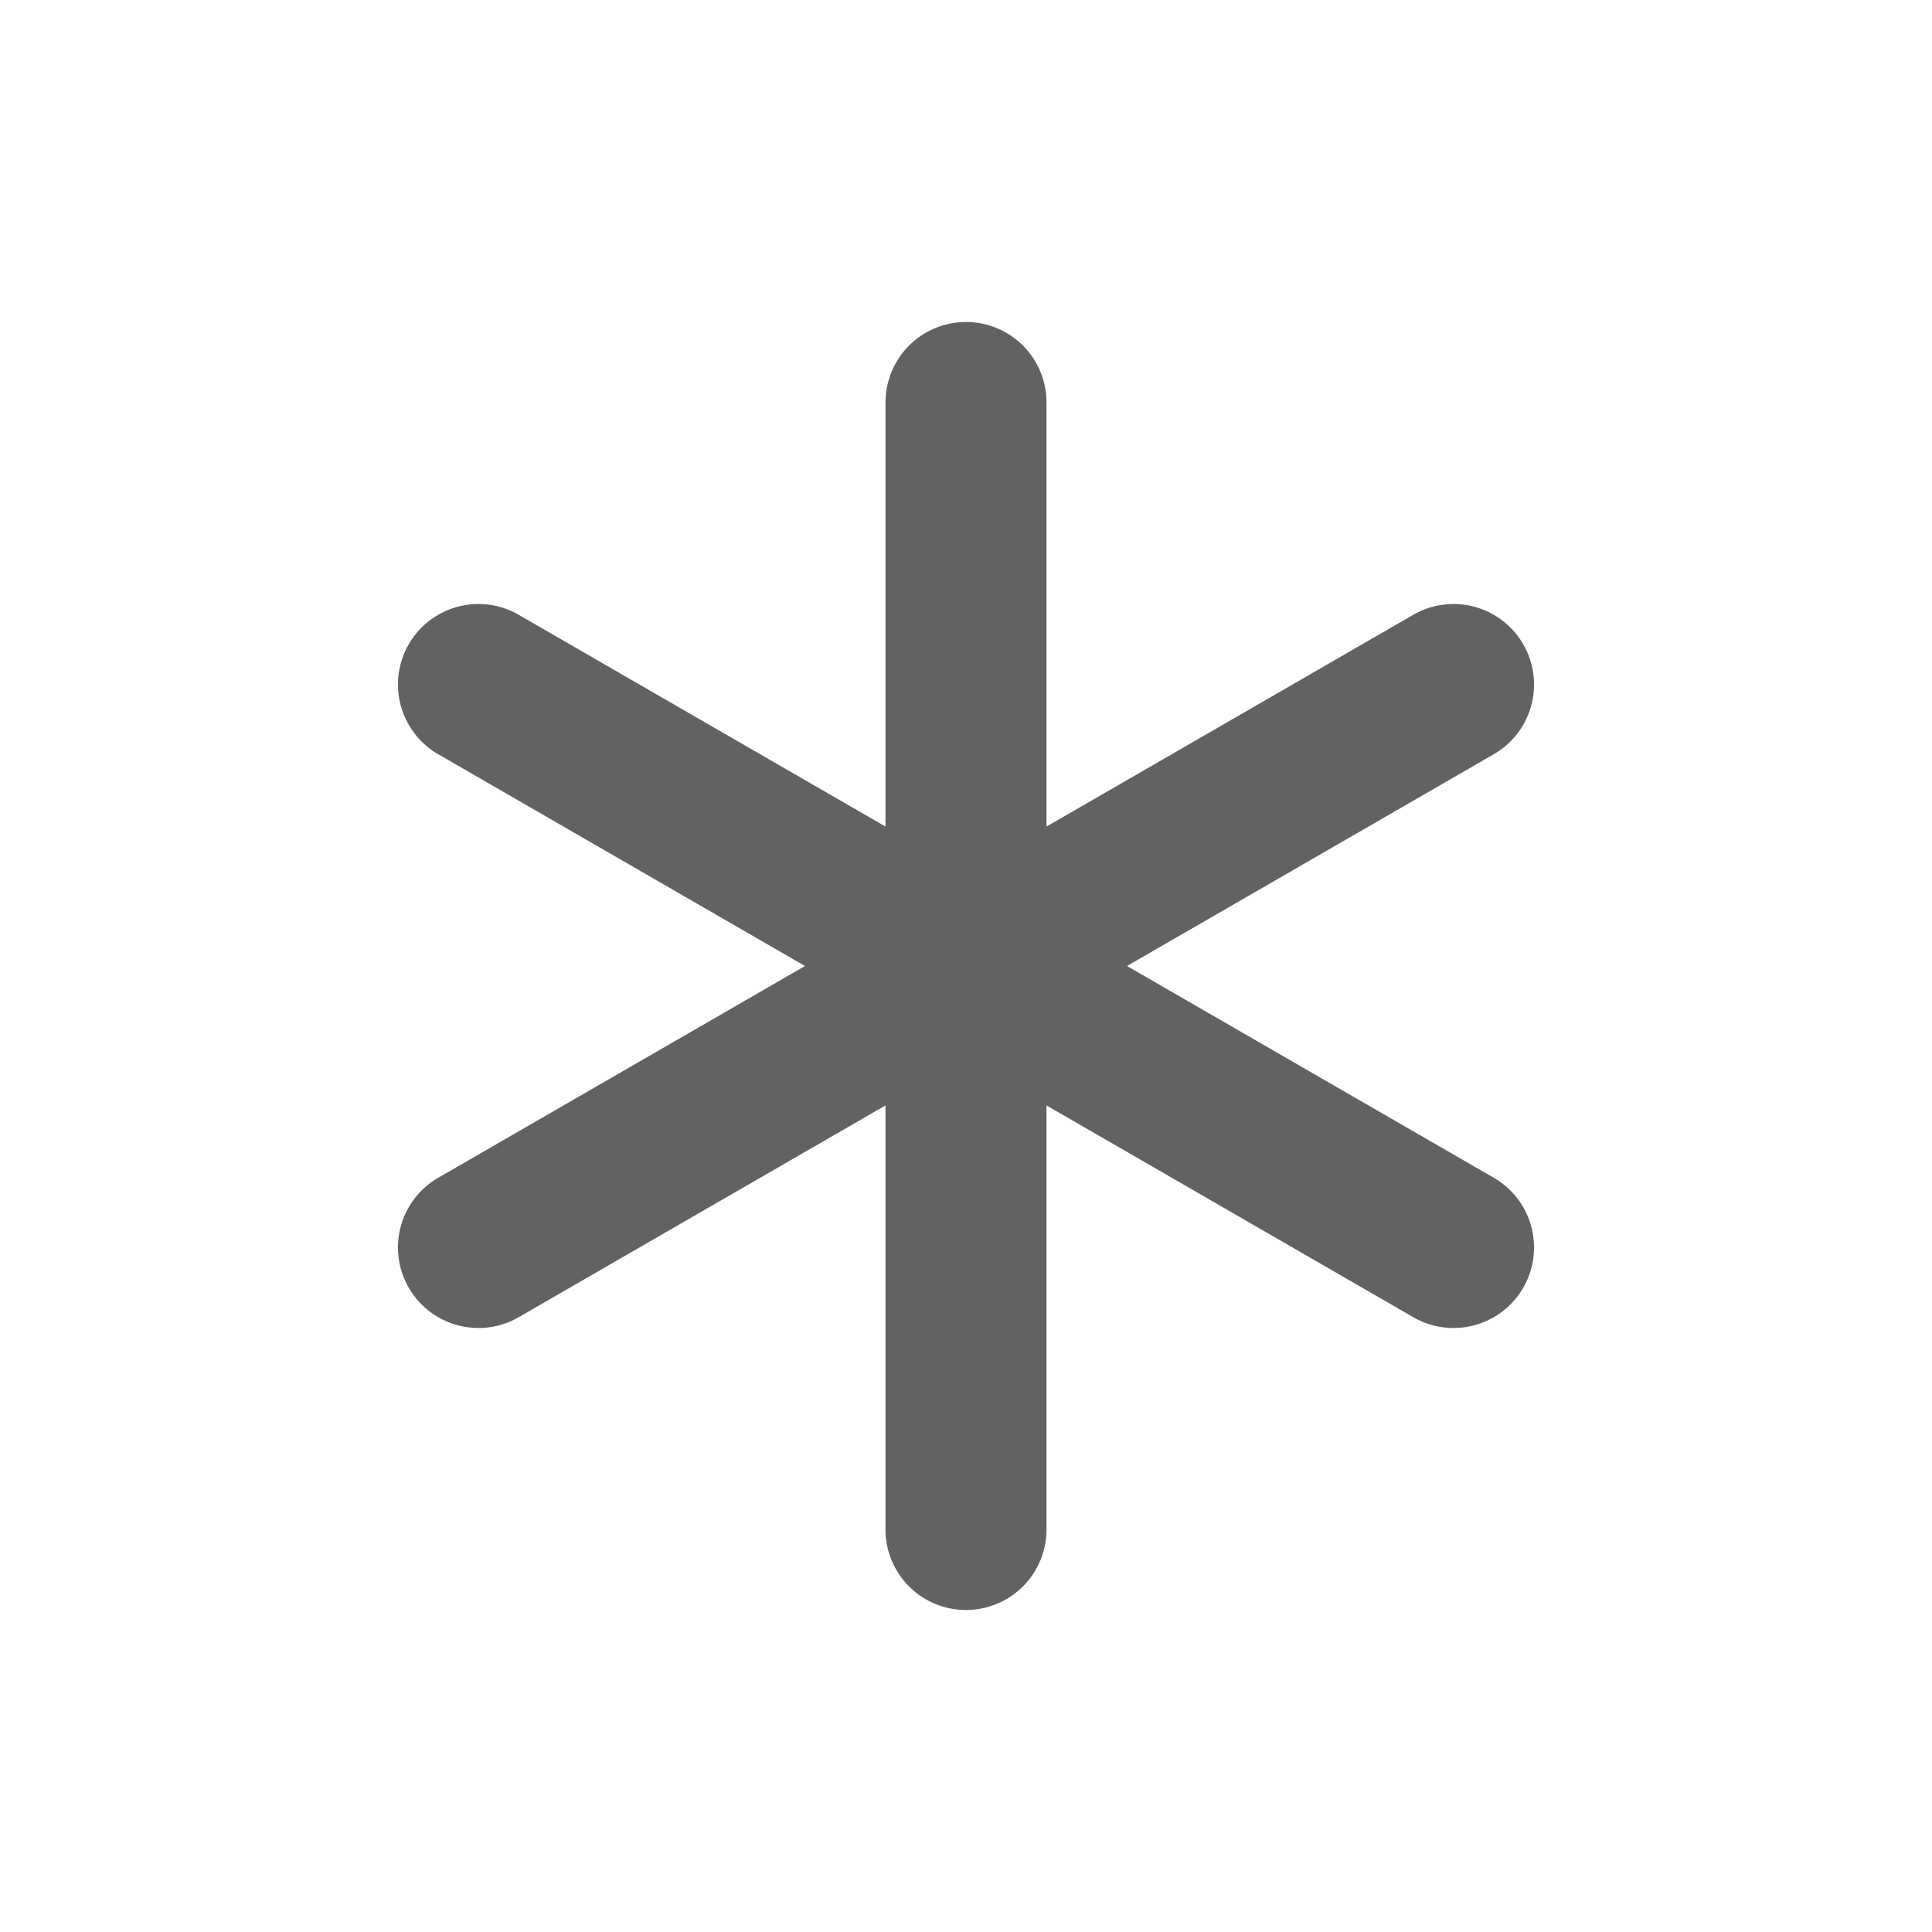 <svg xmlns="http://www.w3.org/2000/svg" xmlns:xlink="http://www.w3.org/1999/xlink" width="24" height="24" preserveAspectRatio="xMidYMid meet" viewBox="0 0 24 24" style="-ms-transform:rotate(360deg);-webkit-transform:rotate(360deg);transform:rotate(360deg)"><path fill="#626262" d="M18.562 14.634L14 12l4.562-2.634a1 1 0 0 0-1-1.732L13 10.268V5a1 1 0 0 0-2 0v5.268L6.438 7.634a1 1 0 0 0-1 1.732L10 12l-4.562 2.634a1 1 0 0 0 1 1.732L11 13.732V19a1 1 0 0 0 2 0v-5.268l4.562 2.634a1 1 0 0 0 1-1.732z"/><rect width="24" height="24" x="0" y="0" fill="rgba(0, 0, 0, 0)"/></svg>